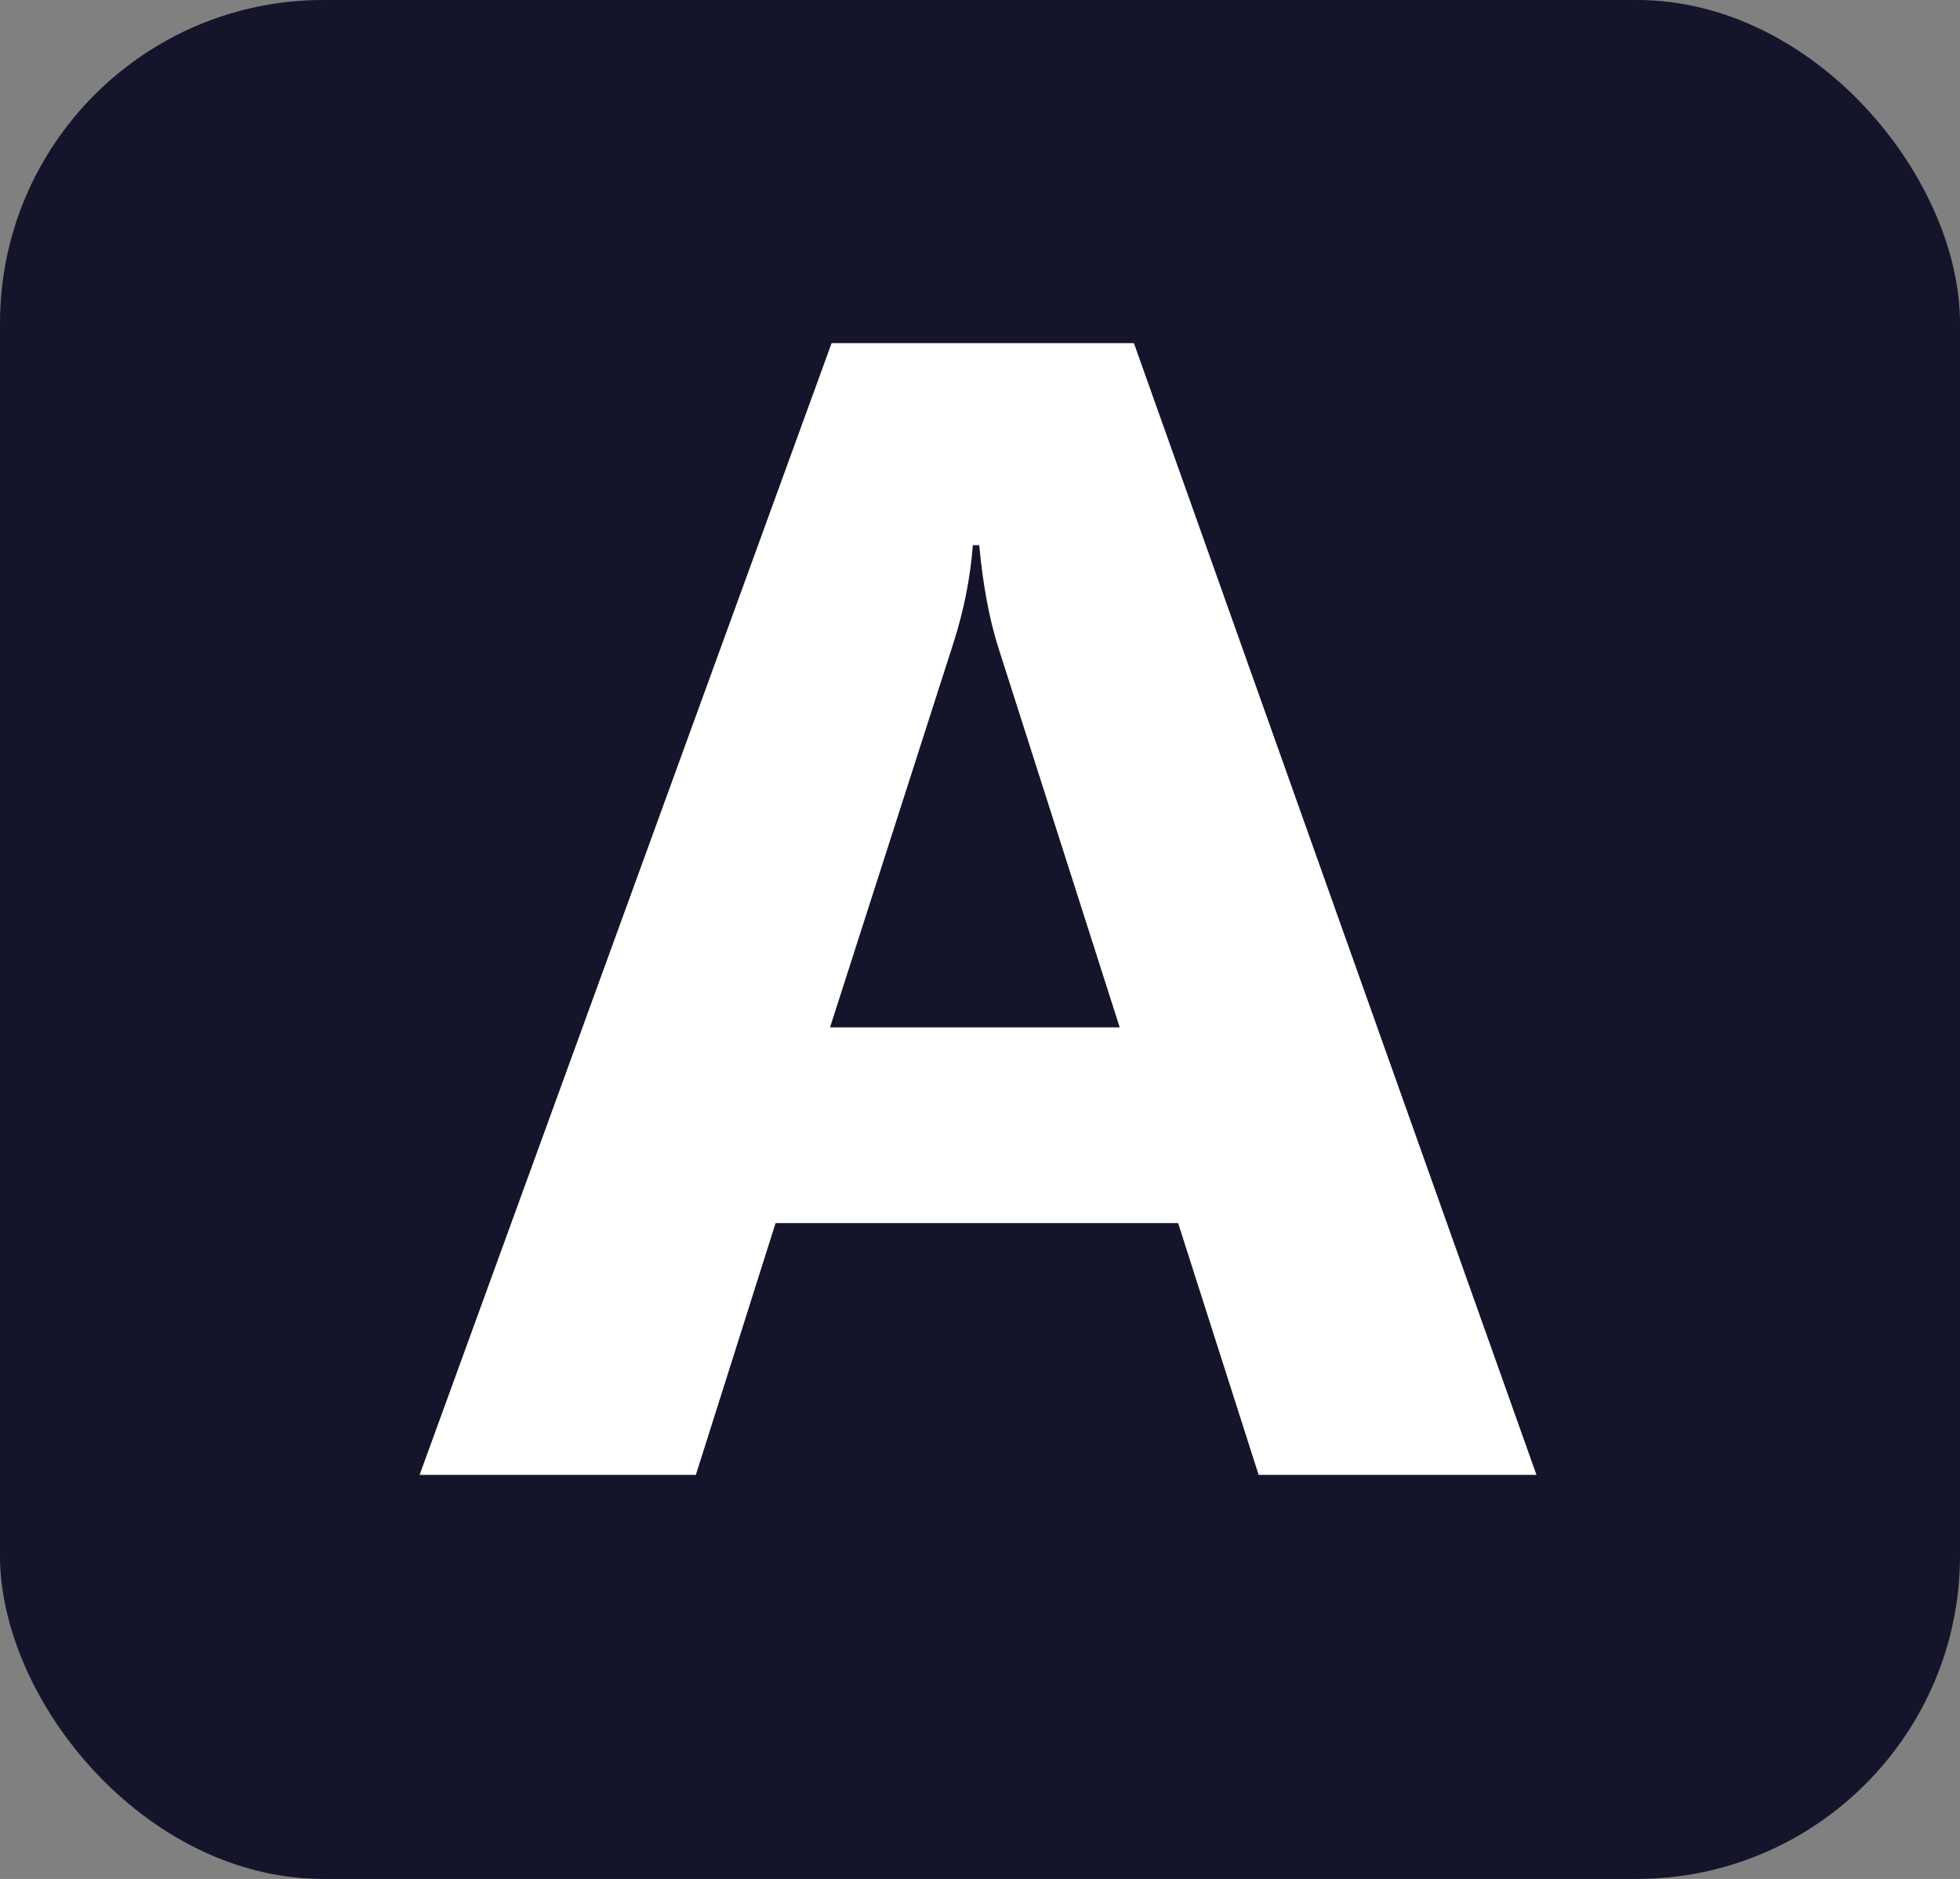 <svg width="97" height="93" viewBox="0 0 97 93" fill="none" xmlns="http://www.w3.org/2000/svg">
<rect x="0" y="0" width="97" height="93" fill="#808080" stroke="none"/>
<rect width="97" height="93" rx="16" fill="#14142B"/>
<path d="M76.039 73H62.289L58.305 60.539H38.383L34.438 73H20.766L41.156 16.984H56.117L76.039 73ZM55.414 50.852L49.398 32.023C48.956 30.617 48.643 28.938 48.461 26.984H48.148C48.018 28.625 47.693 30.253 47.172 31.867L41.078 50.852H55.414Z" fill="white"/>
</svg>

